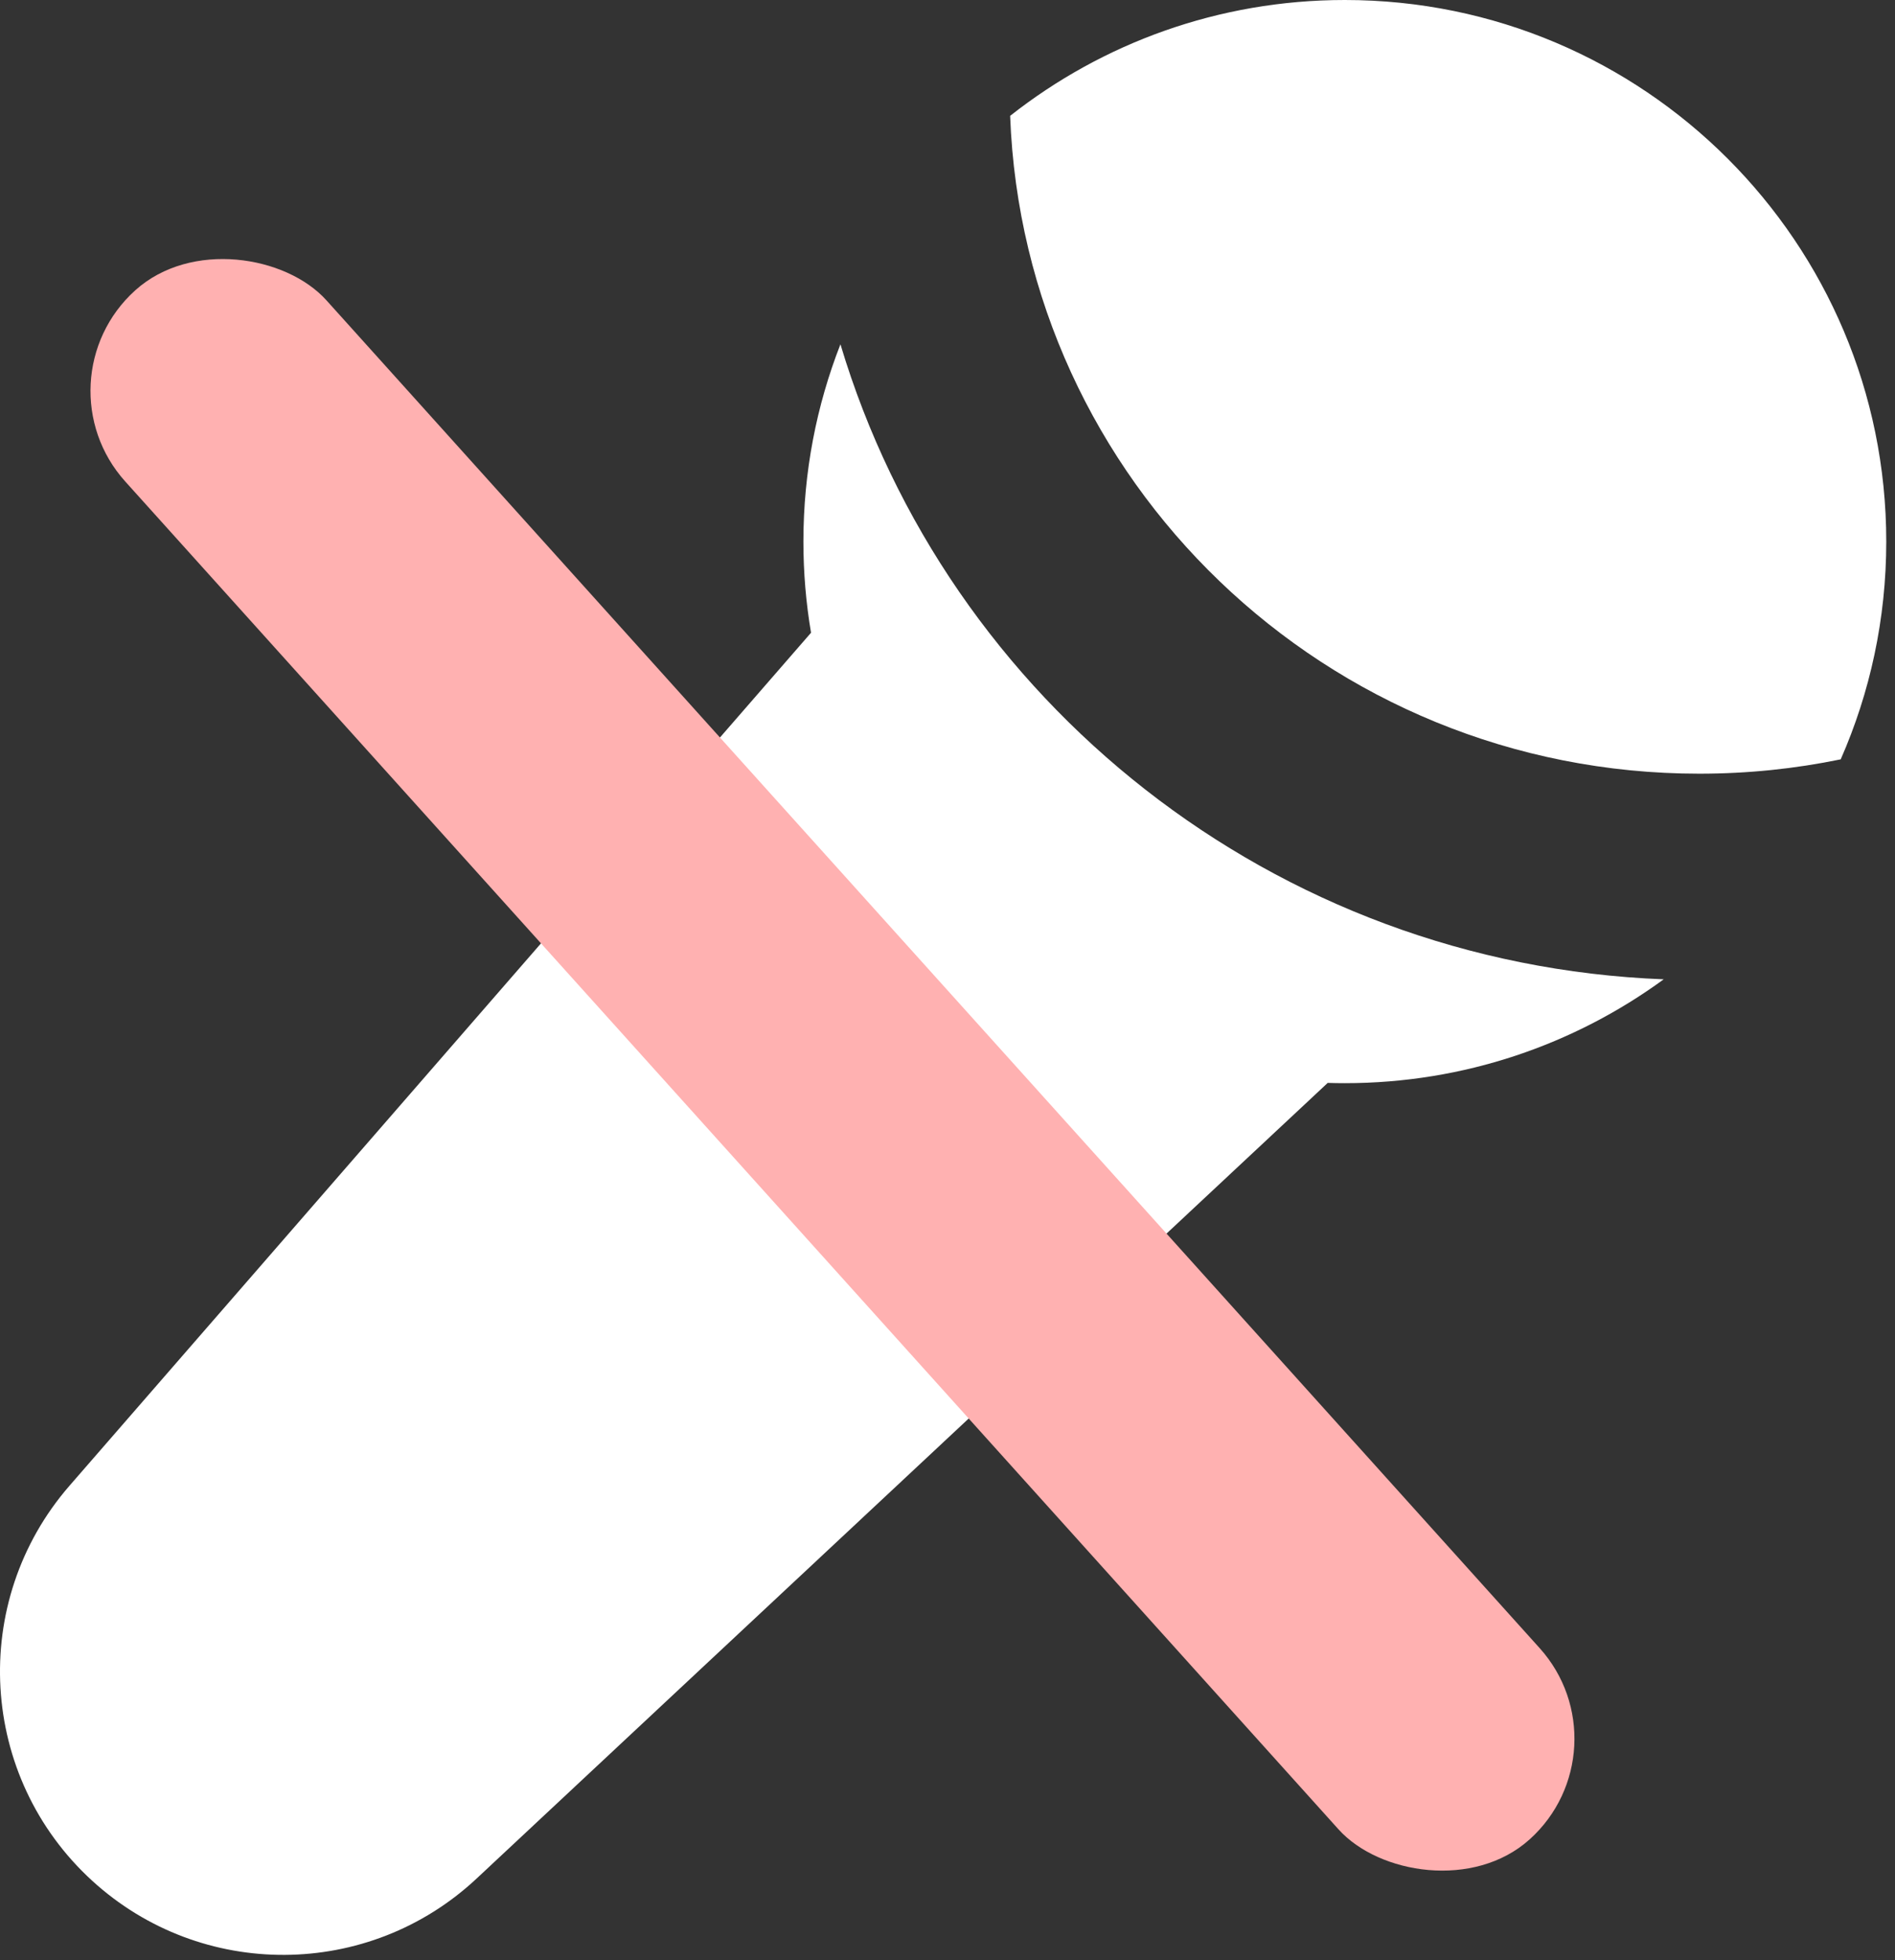 <svg width="147" height="152" viewBox="0 0 147 152" fill="none" xmlns="http://www.w3.org/2000/svg">
<rect x="0" y="0" width="147" height="152" fill="#333333" stroke="none"/>
<path fill-rule="evenodd" clip-rule="evenodd" d="M131.822 60C135.583 60 139.251 59.617 142.789 58.887C145.061 53.72 146.322 48.007 146.322 42C146.322 18.804 127.518 0 104.322 0C94.521 0 85.504 3.357 78.359 8.984C79.411 37.236 102.841 60 131.822 60ZM62.322 42C62.322 36.602 63.34 31.441 65.195 26.7C73.484 54.371 98.785 74.771 129.058 75.946C122.12 81.011 113.57 84 104.322 84C103.877 84 103.435 83.993 102.994 83.979L36.969 145.684C28.597 153.508 15.617 153.583 7.155 145.856C-1.651 137.815 -2.434 124.217 5.391 115.218L62.914 49.069C62.525 46.771 62.322 44.409 62.322 42Z" fill="white"/>
<rect x="2.691" y="29.538" width="21" height="161.651" rx="10.5" transform="rotate(-42 2.691 29.538)" fill="#FFB1B1"/>
</svg>
